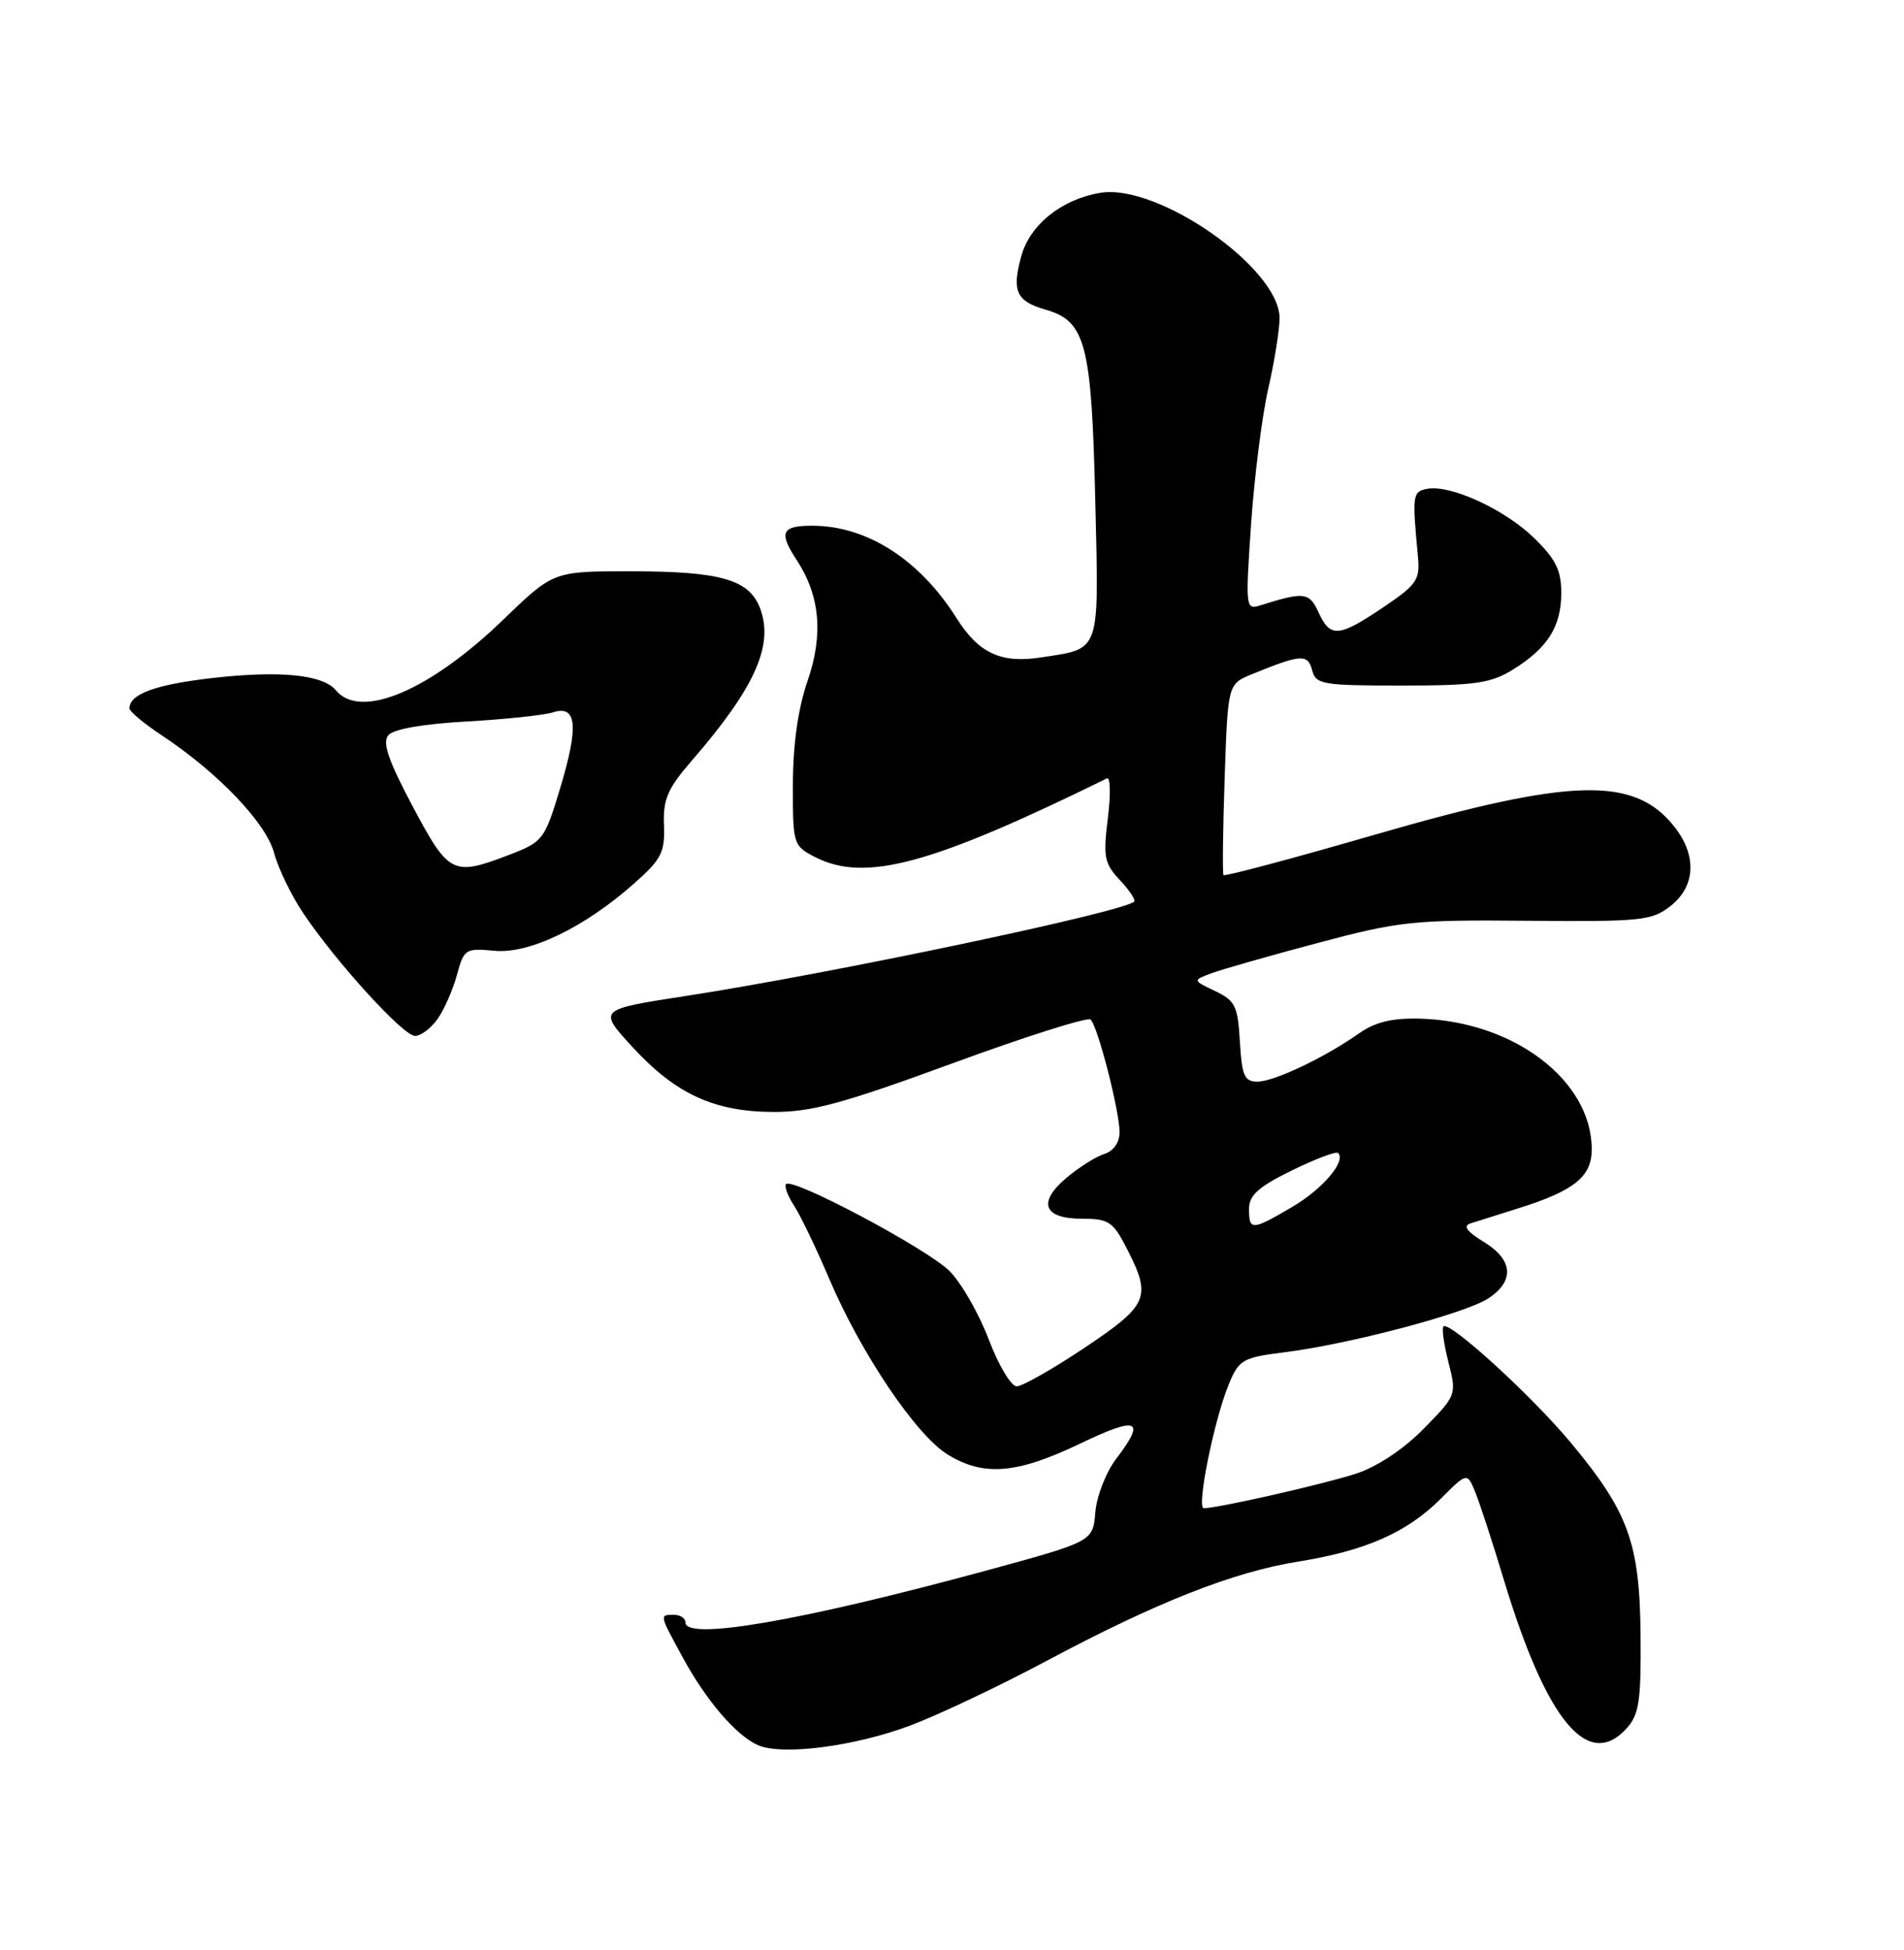 <?xml version="1.0" encoding="UTF-8" standalone="no"?>
<!DOCTYPE svg PUBLIC "-//W3C//DTD SVG 1.1//EN" "http://www.w3.org/Graphics/SVG/1.1/DTD/svg11.dtd" >
<svg xmlns="http://www.w3.org/2000/svg" xmlns:xlink="http://www.w3.org/1999/xlink" version="1.1" viewBox="0 0 250 256">
 <g >
 <path fill="currentColor"
d=" M 119.55 226.52 C 123.26 225.12 131.28 221.32 137.39 218.06 C 151.88 210.33 161.94 206.37 170.51 205.00 C 179.30 203.59 184.74 201.19 189.16 196.77 C 192.64 193.29 192.64 193.29 193.71 195.90 C 194.29 197.33 196.00 202.55 197.49 207.50 C 203.08 225.95 208.53 232.51 213.60 226.88 C 215.22 225.08 215.49 223.28 215.41 214.63 C 215.30 202.56 213.82 198.49 206.26 189.41 C 201.12 183.23 190.30 173.36 189.53 174.14 C 189.29 174.37 189.59 176.49 190.19 178.85 C 191.27 183.11 191.25 183.17 186.95 187.55 C 184.31 190.25 180.84 192.55 178.06 193.46 C 173.85 194.84 159.93 198.00 158.06 198.00 C 157.06 198.00 159.44 186.28 161.38 181.64 C 162.69 178.50 163.21 178.21 168.65 177.53 C 177.10 176.48 192.40 172.44 195.41 170.46 C 198.91 168.17 198.68 165.38 194.81 163.03 C 192.61 161.69 192.06 160.94 193.06 160.62 C 193.85 160.36 196.77 159.44 199.55 158.57 C 206.72 156.30 209.00 154.46 209.00 150.89 C 209.00 141.85 198.77 134.07 186.44 133.73 C 182.77 133.64 180.57 134.17 178.44 135.67 C 173.90 138.86 167.29 142.00 165.09 142.00 C 163.40 142.00 163.06 141.22 162.80 136.76 C 162.53 132.07 162.19 131.37 159.55 130.11 C 156.59 128.70 156.59 128.70 159.05 127.78 C 160.40 127.27 166.68 125.48 173.00 123.80 C 183.74 120.94 185.56 120.74 200.60 120.88 C 215.52 121.01 216.89 120.87 219.35 118.94 C 222.63 116.36 222.83 112.32 219.87 108.56 C 214.62 101.88 206.41 102.09 180.63 109.55 C 169.79 112.69 160.80 115.09 160.65 114.88 C 160.50 114.67 160.57 108.94 160.80 102.15 C 161.22 89.81 161.22 89.81 164.36 88.52 C 170.82 85.88 171.72 85.82 172.28 87.97 C 172.78 89.86 173.60 90.00 184.04 90.00 C 193.67 90.00 195.74 89.70 198.63 87.92 C 203.21 85.09 205.00 82.25 205.00 77.83 C 205.00 74.86 204.26 73.38 201.39 70.59 C 197.51 66.83 190.39 63.58 187.36 64.18 C 185.47 64.56 185.42 64.97 186.17 72.97 C 186.47 76.14 186.08 76.72 181.64 79.72 C 175.76 83.68 174.67 83.77 173.13 80.39 C 171.92 77.74 171.23 77.66 165.50 79.47 C 163.55 80.09 163.52 79.82 164.27 68.80 C 164.70 62.59 165.71 54.58 166.53 51.00 C 167.35 47.42 168.01 43.26 168.01 41.75 C 167.99 35.21 152.07 24.08 144.50 25.31 C 139.45 26.13 135.23 29.49 134.10 33.62 C 132.83 38.22 133.43 39.55 137.31 40.66 C 142.55 42.16 143.33 45.16 143.81 65.65 C 144.29 86.00 144.61 85.09 136.68 86.31 C 131.41 87.12 128.50 85.76 125.57 81.11 C 120.75 73.48 113.87 69.06 106.75 69.02 C 102.62 69.00 102.21 69.86 104.60 73.51 C 107.67 78.20 108.14 83.29 106.04 89.37 C 104.78 93.04 104.12 97.71 104.11 102.98 C 104.09 110.82 104.15 111.03 106.99 112.50 C 113.54 115.88 122.23 113.55 145.34 102.19 C 145.80 101.96 145.85 104.33 145.46 107.44 C 144.83 112.51 145.00 113.37 147.05 115.55 C 148.31 116.89 149.15 118.16 148.92 118.37 C 147.35 119.77 109.04 127.83 90.01 130.76 C 78.53 132.53 78.53 132.53 83.01 137.42 C 88.71 143.62 93.75 145.95 101.55 145.98 C 106.54 146.00 110.67 144.87 125.05 139.60 C 134.65 136.08 142.81 133.49 143.20 133.85 C 144.14 134.73 147.00 145.86 147.00 148.64 C 147.00 149.99 146.21 151.12 144.99 151.50 C 143.89 151.85 141.66 153.25 140.04 154.62 C 136.19 157.86 137.00 160.00 142.09 160.00 C 145.59 160.00 146.15 160.38 147.98 163.96 C 151.23 170.32 150.80 171.32 142.42 176.93 C 138.25 179.72 134.23 182.00 133.50 182.00 C 132.76 182.00 131.11 179.24 129.83 175.86 C 128.55 172.48 126.24 168.45 124.71 166.90 C 121.86 164.01 104.11 154.56 103.22 155.45 C 102.95 155.72 103.42 156.99 104.26 158.27 C 105.09 159.55 107.19 163.90 108.90 167.93 C 113.04 177.65 120.27 188.39 124.41 190.94 C 129.13 193.86 133.50 193.51 141.78 189.54 C 149.43 185.87 150.52 186.32 146.57 191.50 C 145.23 193.25 144.00 196.41 143.82 198.53 C 143.50 202.37 143.50 202.37 129.56 206.17 C 105.15 212.81 90.00 215.42 90.00 213.00 C 90.00 212.45 89.33 212.00 88.50 212.00 C 86.56 212.00 86.55 211.91 89.66 217.62 C 92.73 223.26 96.64 227.82 99.50 229.10 C 102.66 230.51 112.21 229.28 119.55 226.52 Z  M 57.47 133.75 C 58.34 132.51 59.48 129.91 60.00 127.97 C 60.92 124.59 61.12 124.46 64.91 124.82 C 69.51 125.26 76.75 121.77 83.30 115.95 C 86.86 112.80 87.32 111.88 87.18 108.31 C 87.05 104.93 87.66 103.52 90.82 99.88 C 99.02 90.41 101.55 84.88 99.88 80.07 C 98.49 76.09 94.80 75.00 82.68 75.00 C 72.66 75.00 72.66 75.00 66.08 81.35 C 56.41 90.69 47.34 94.52 44.11 90.63 C 42.39 88.56 36.76 88.00 27.82 89.02 C 20.41 89.87 17.00 91.12 17.00 92.99 C 17.00 93.40 18.89 94.98 21.20 96.51 C 28.62 101.42 34.93 108.02 35.99 111.98 C 36.54 114.02 38.26 117.58 39.82 119.89 C 44.15 126.34 52.95 136.00 54.50 136.00 C 55.26 136.00 56.60 134.99 57.47 133.75 Z  M 164.00 158.71 C 164.00 156.92 165.23 155.81 169.62 153.66 C 172.71 152.15 175.45 151.11 175.70 151.37 C 176.78 152.45 173.65 156.12 169.64 158.47 C 164.35 161.57 164.00 161.58 164.00 158.71 Z  M 54.20 105.89 C 51.01 99.90 50.18 97.49 50.98 96.53 C 51.64 95.72 55.53 95.04 61.27 94.72 C 66.35 94.43 71.45 93.89 72.61 93.52 C 75.75 92.51 76.01 95.33 73.55 103.48 C 71.52 110.22 71.29 110.52 66.97 112.18 C 59.44 115.07 58.96 114.83 54.20 105.89 Z "/>
</g>
</svg>
